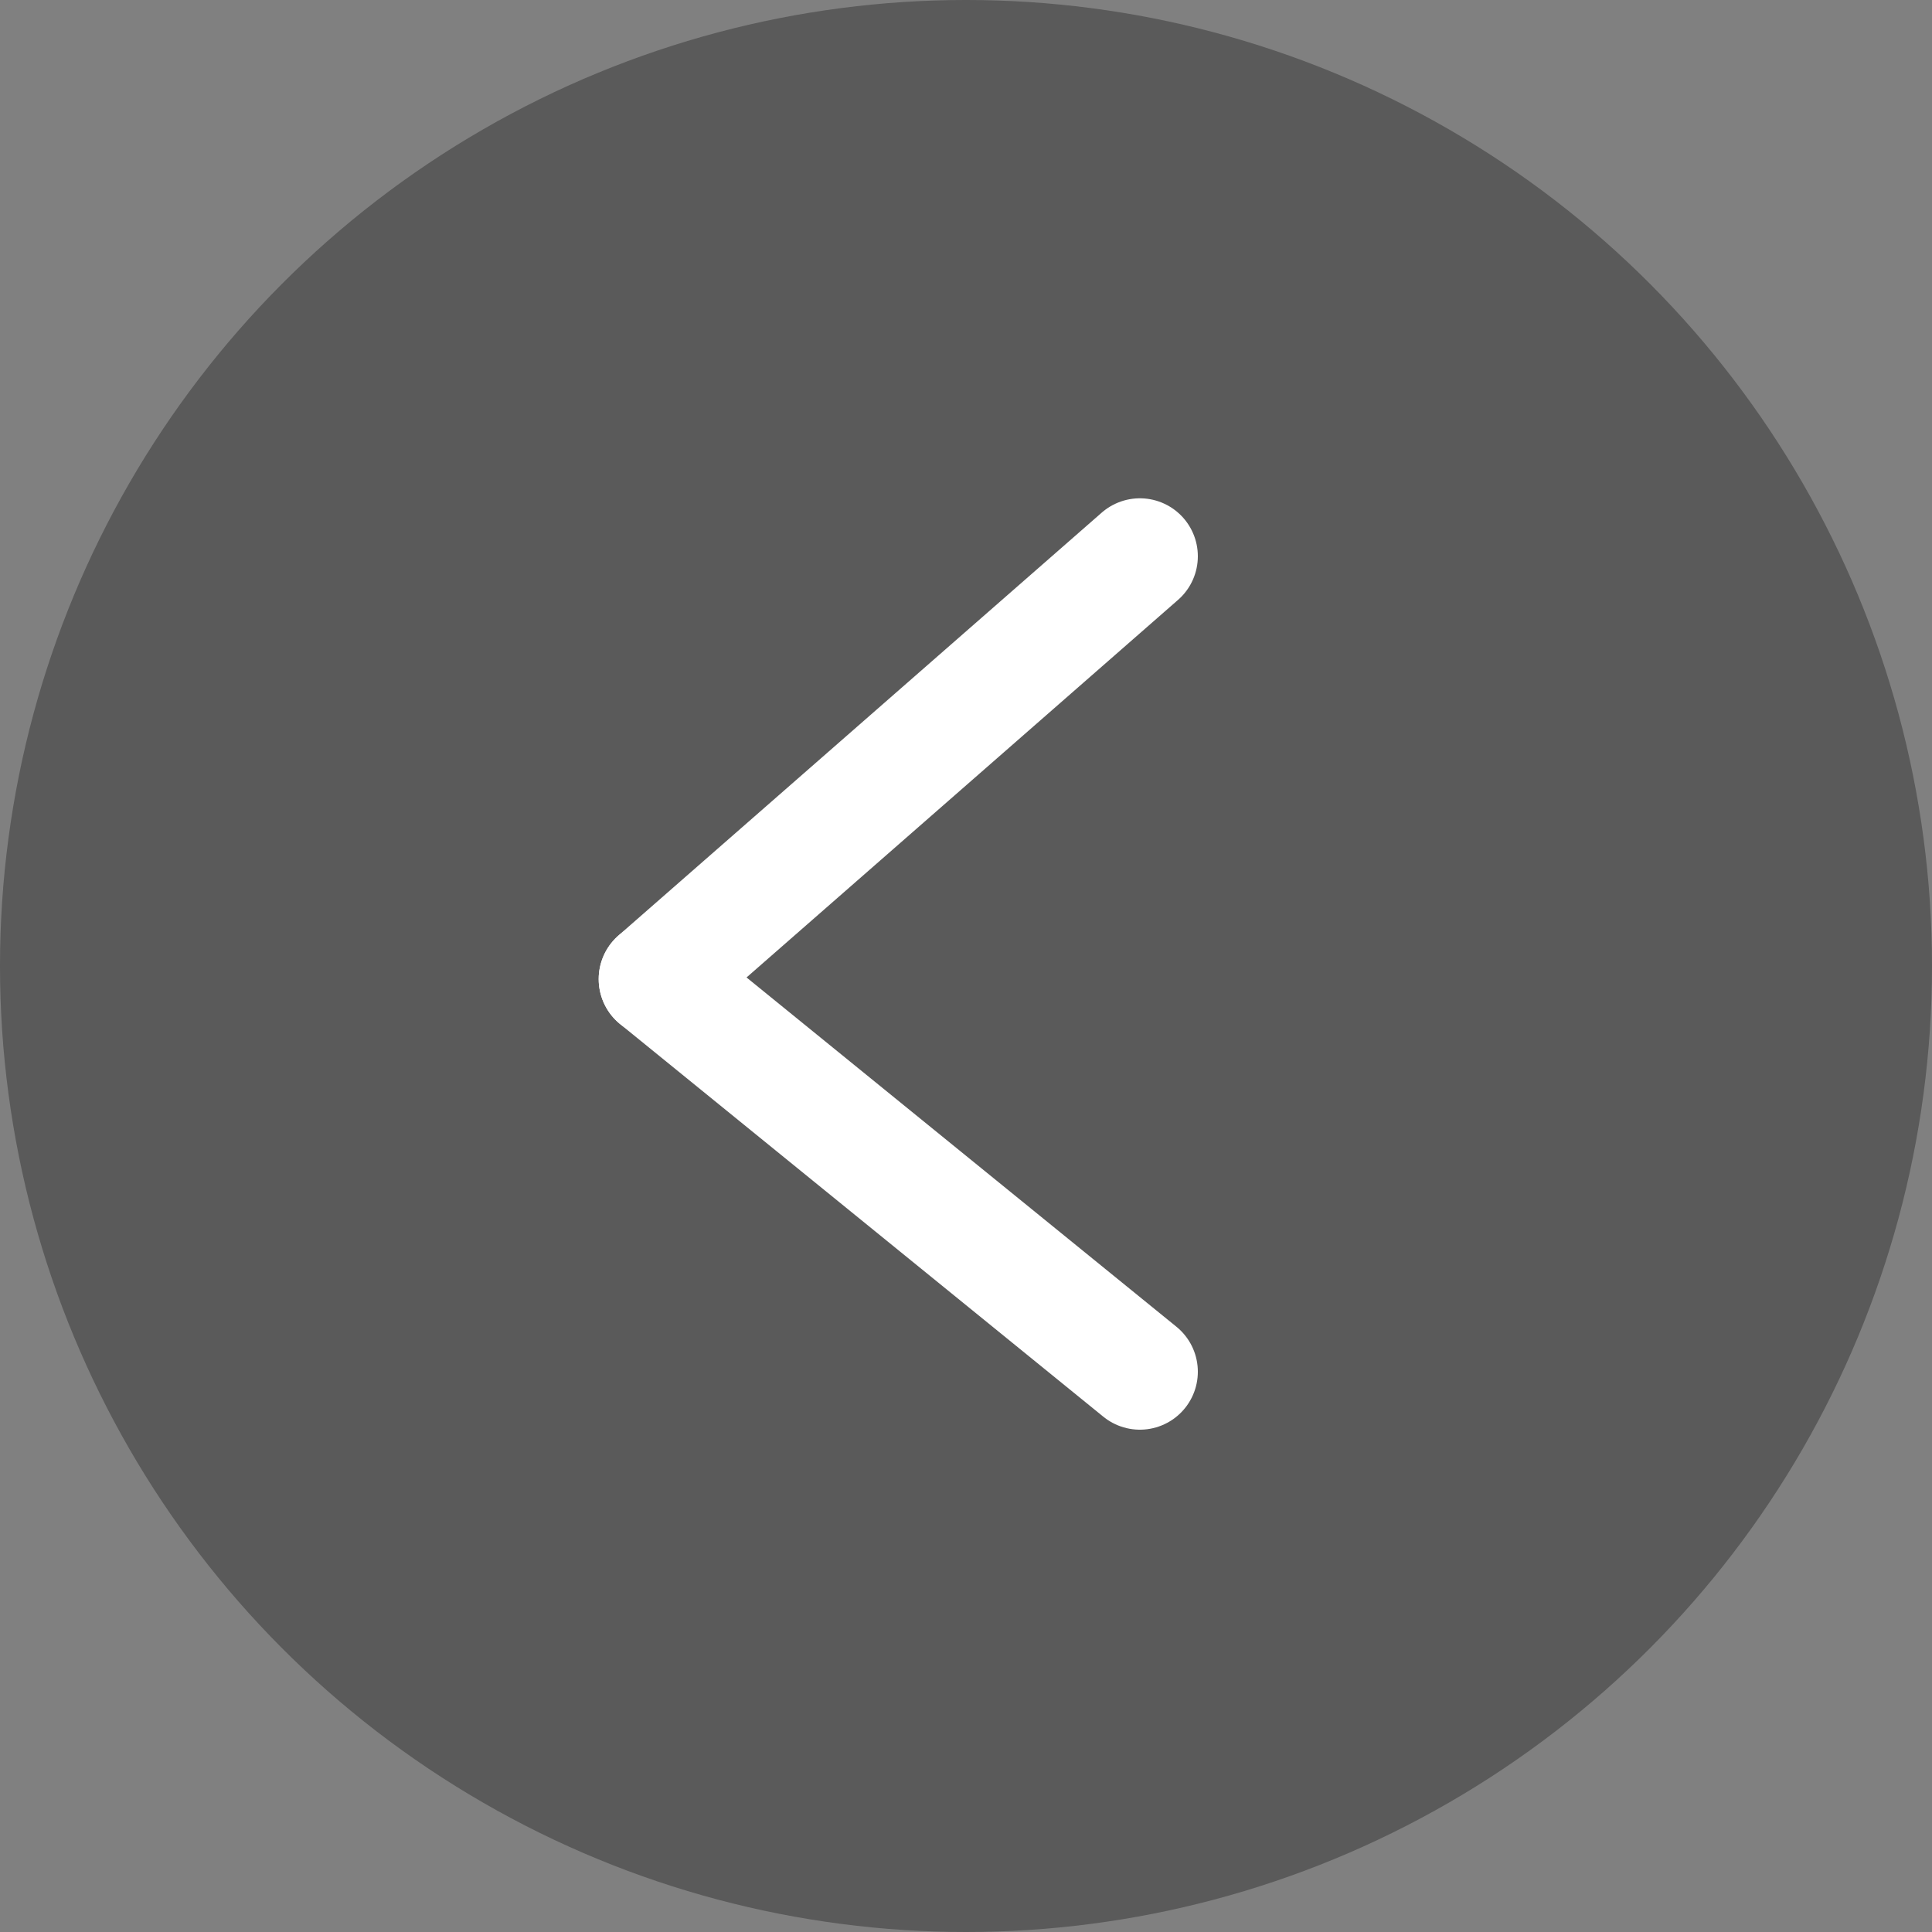 <svg xmlns="http://www.w3.org/2000/svg" width="50" height="50" viewBox="0 0 50 50">
  <rect x="0" y="0" width="50" height="50" fill="#808080" stroke="none"/>
  <g id="main_banner_left_button" transform="translate(-263 -243)">
    <circle id="타원_576" data-name="타원 576" cx="25" cy="25" r="25" transform="translate(263 243)" fill="rgba(0,0,0,0.3)"/>
    <g id="그룹_2655" data-name="그룹 2655" transform="translate(1347 1136) rotate(180)">
      <line id="선_250" data-name="선 250" x2="12.506" y2="10.161" transform="translate(1054.5 857.5)" fill="none" stroke="#fff" stroke-linecap="round" stroke-width="3"/>
      <line id="선_251" data-name="선 251" y1="10.943" x2="12.506" transform="translate(1054.5 867.661)" fill="none" stroke="#fff" stroke-linecap="round" stroke-width="3"/>
    </g>
  </g>
</svg>
